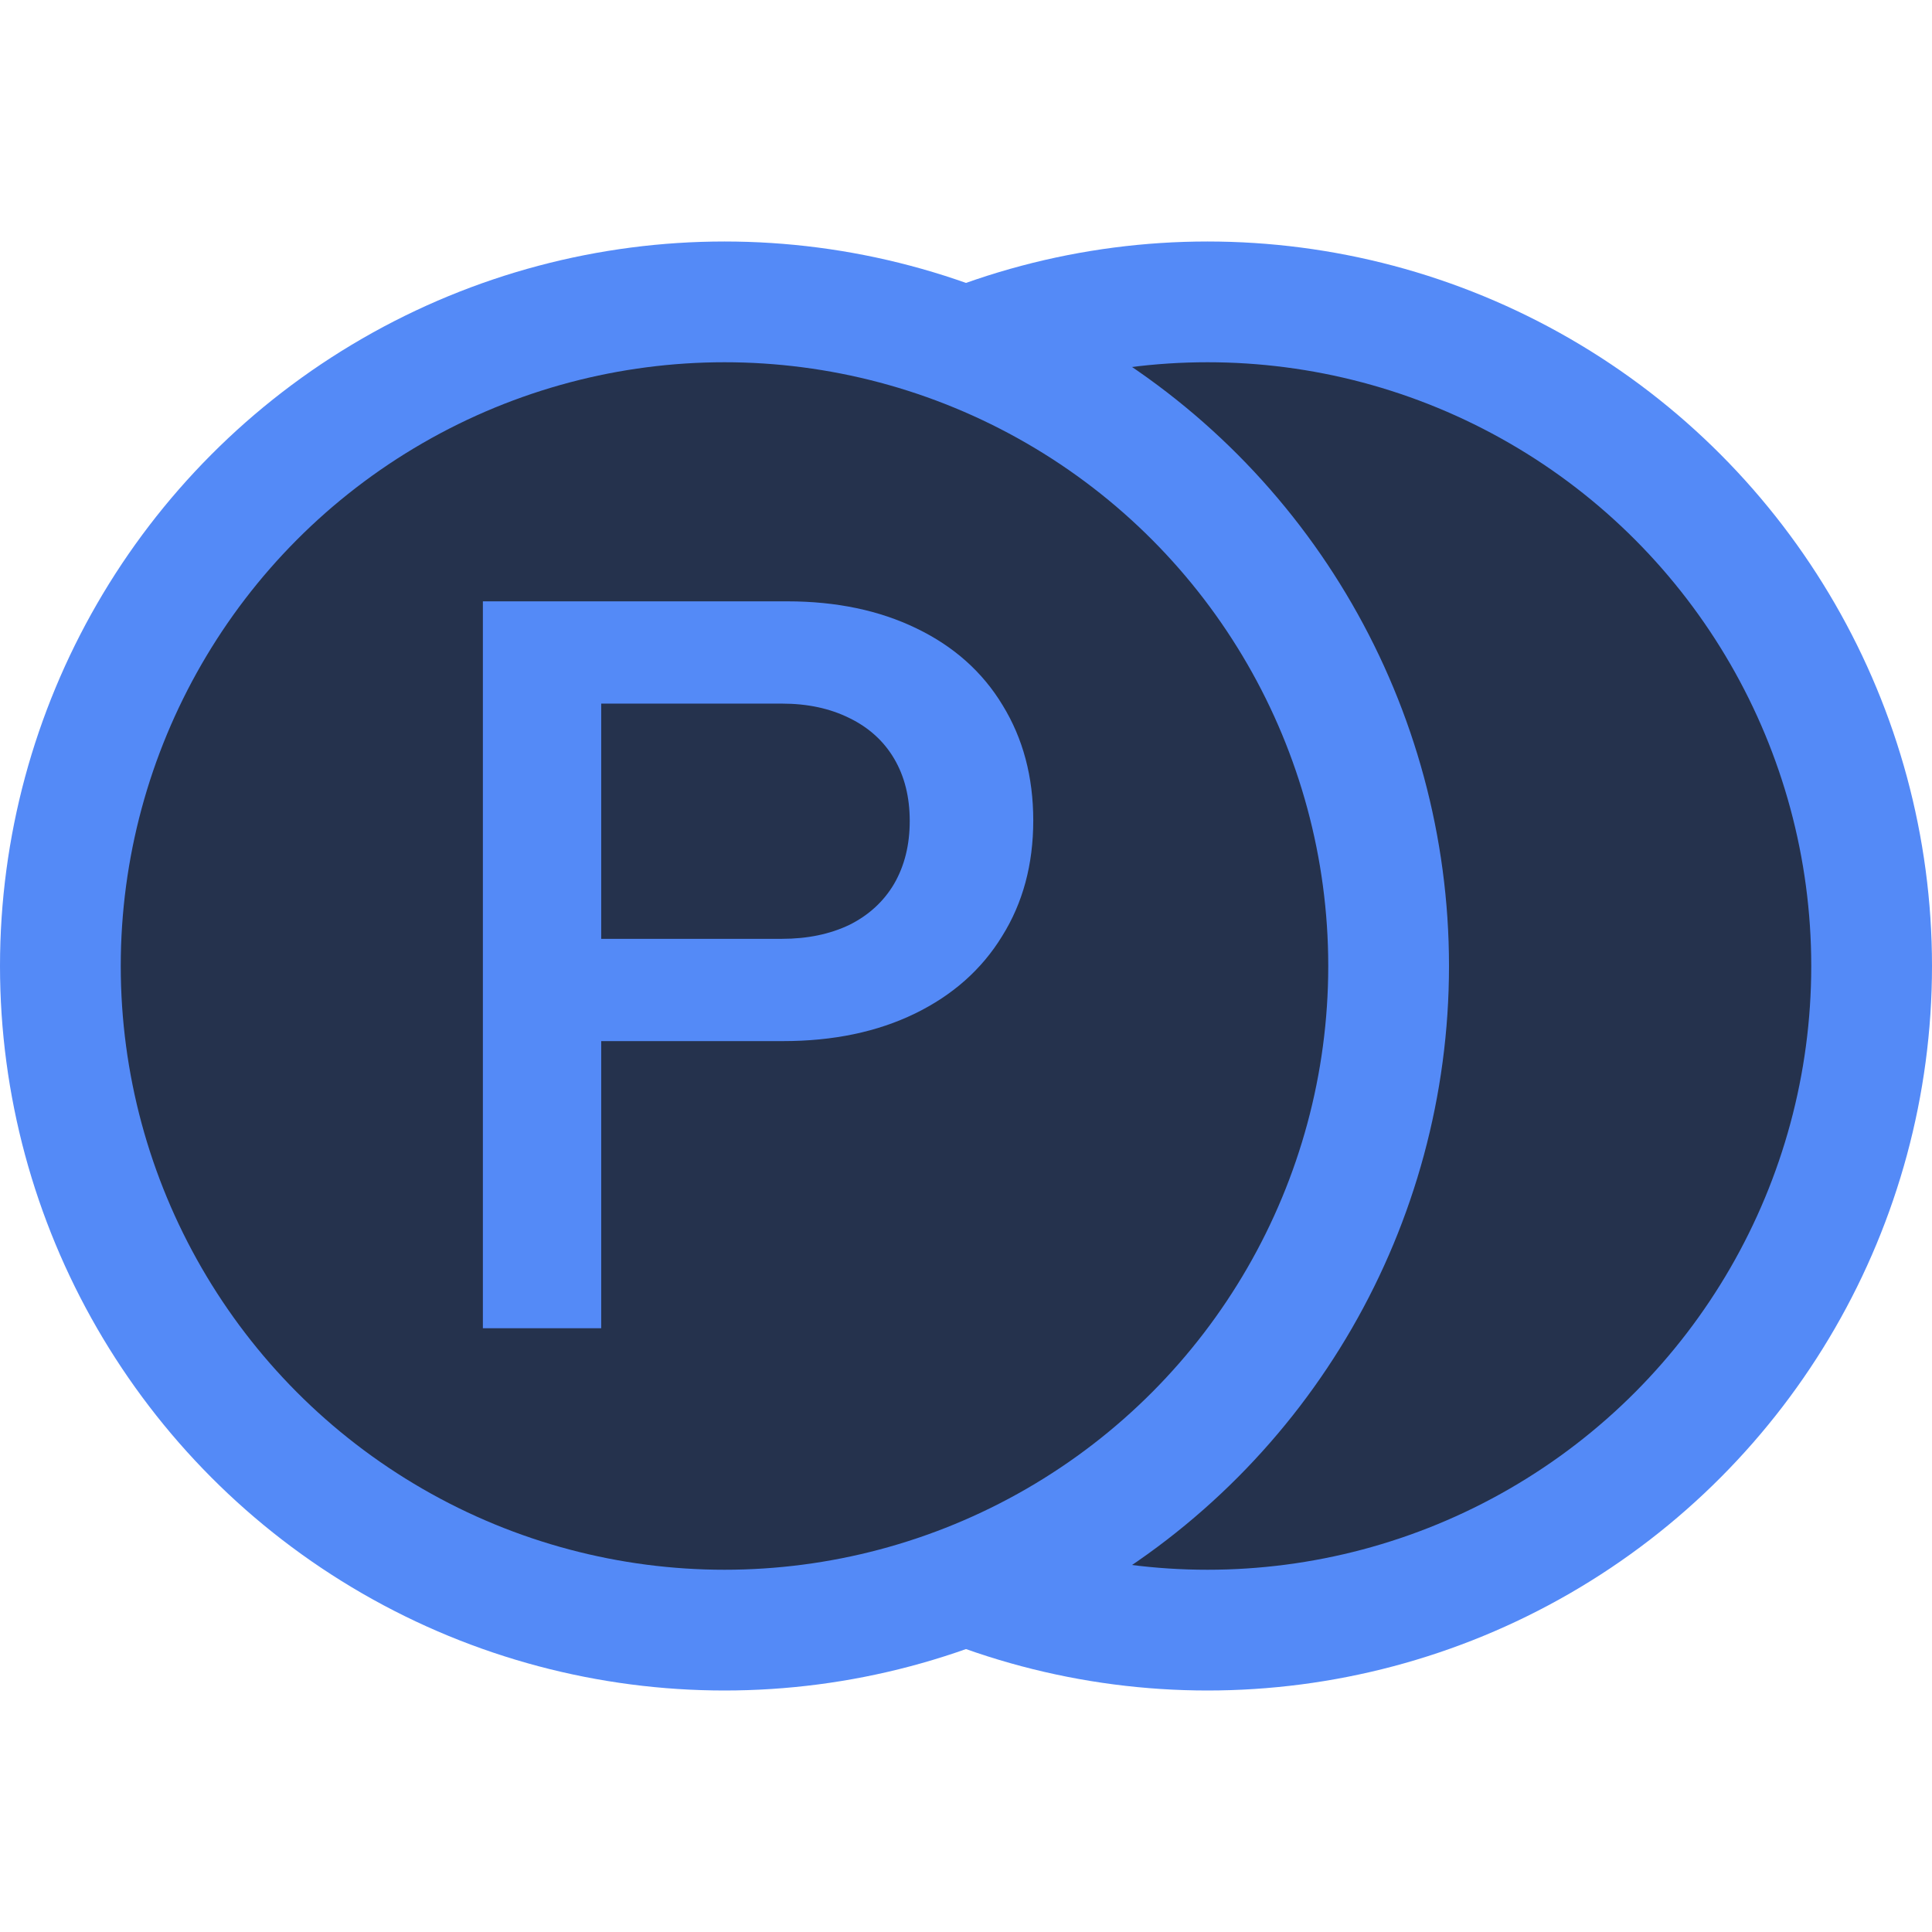 <svg width="16" height="16" viewBox="0 0 16 16" fill="none" xmlns="http://www.w3.org/2000/svg">
<circle cx="10" cy="8" r="5.5" fill="#25324D" stroke="#548AF7"/>
<circle cx="6" cy="8" r="5.5" fill="#25324D" stroke="#548AF7"/>
<path d="M3.999 4.98H6.519C6.926 4.98 7.283 5.055 7.59 5.204C7.899 5.353 8.137 5.565 8.303 5.84C8.472 6.115 8.557 6.433 8.557 6.795C8.557 7.159 8.471 7.478 8.299 7.753C8.13 8.029 7.889 8.242 7.577 8.394C7.264 8.546 6.9 8.622 6.484 8.622H4.979V11H3.999V4.98ZM6.476 7.775C6.688 7.775 6.874 7.736 7.035 7.659C7.195 7.579 7.319 7.465 7.405 7.319C7.491 7.17 7.534 6.997 7.534 6.799C7.534 6.601 7.491 6.429 7.405 6.283C7.319 6.137 7.195 6.025 7.035 5.947C6.874 5.867 6.688 5.827 6.476 5.827H4.979V7.775H6.476Z" fill="#548AF7"/>
</svg>
